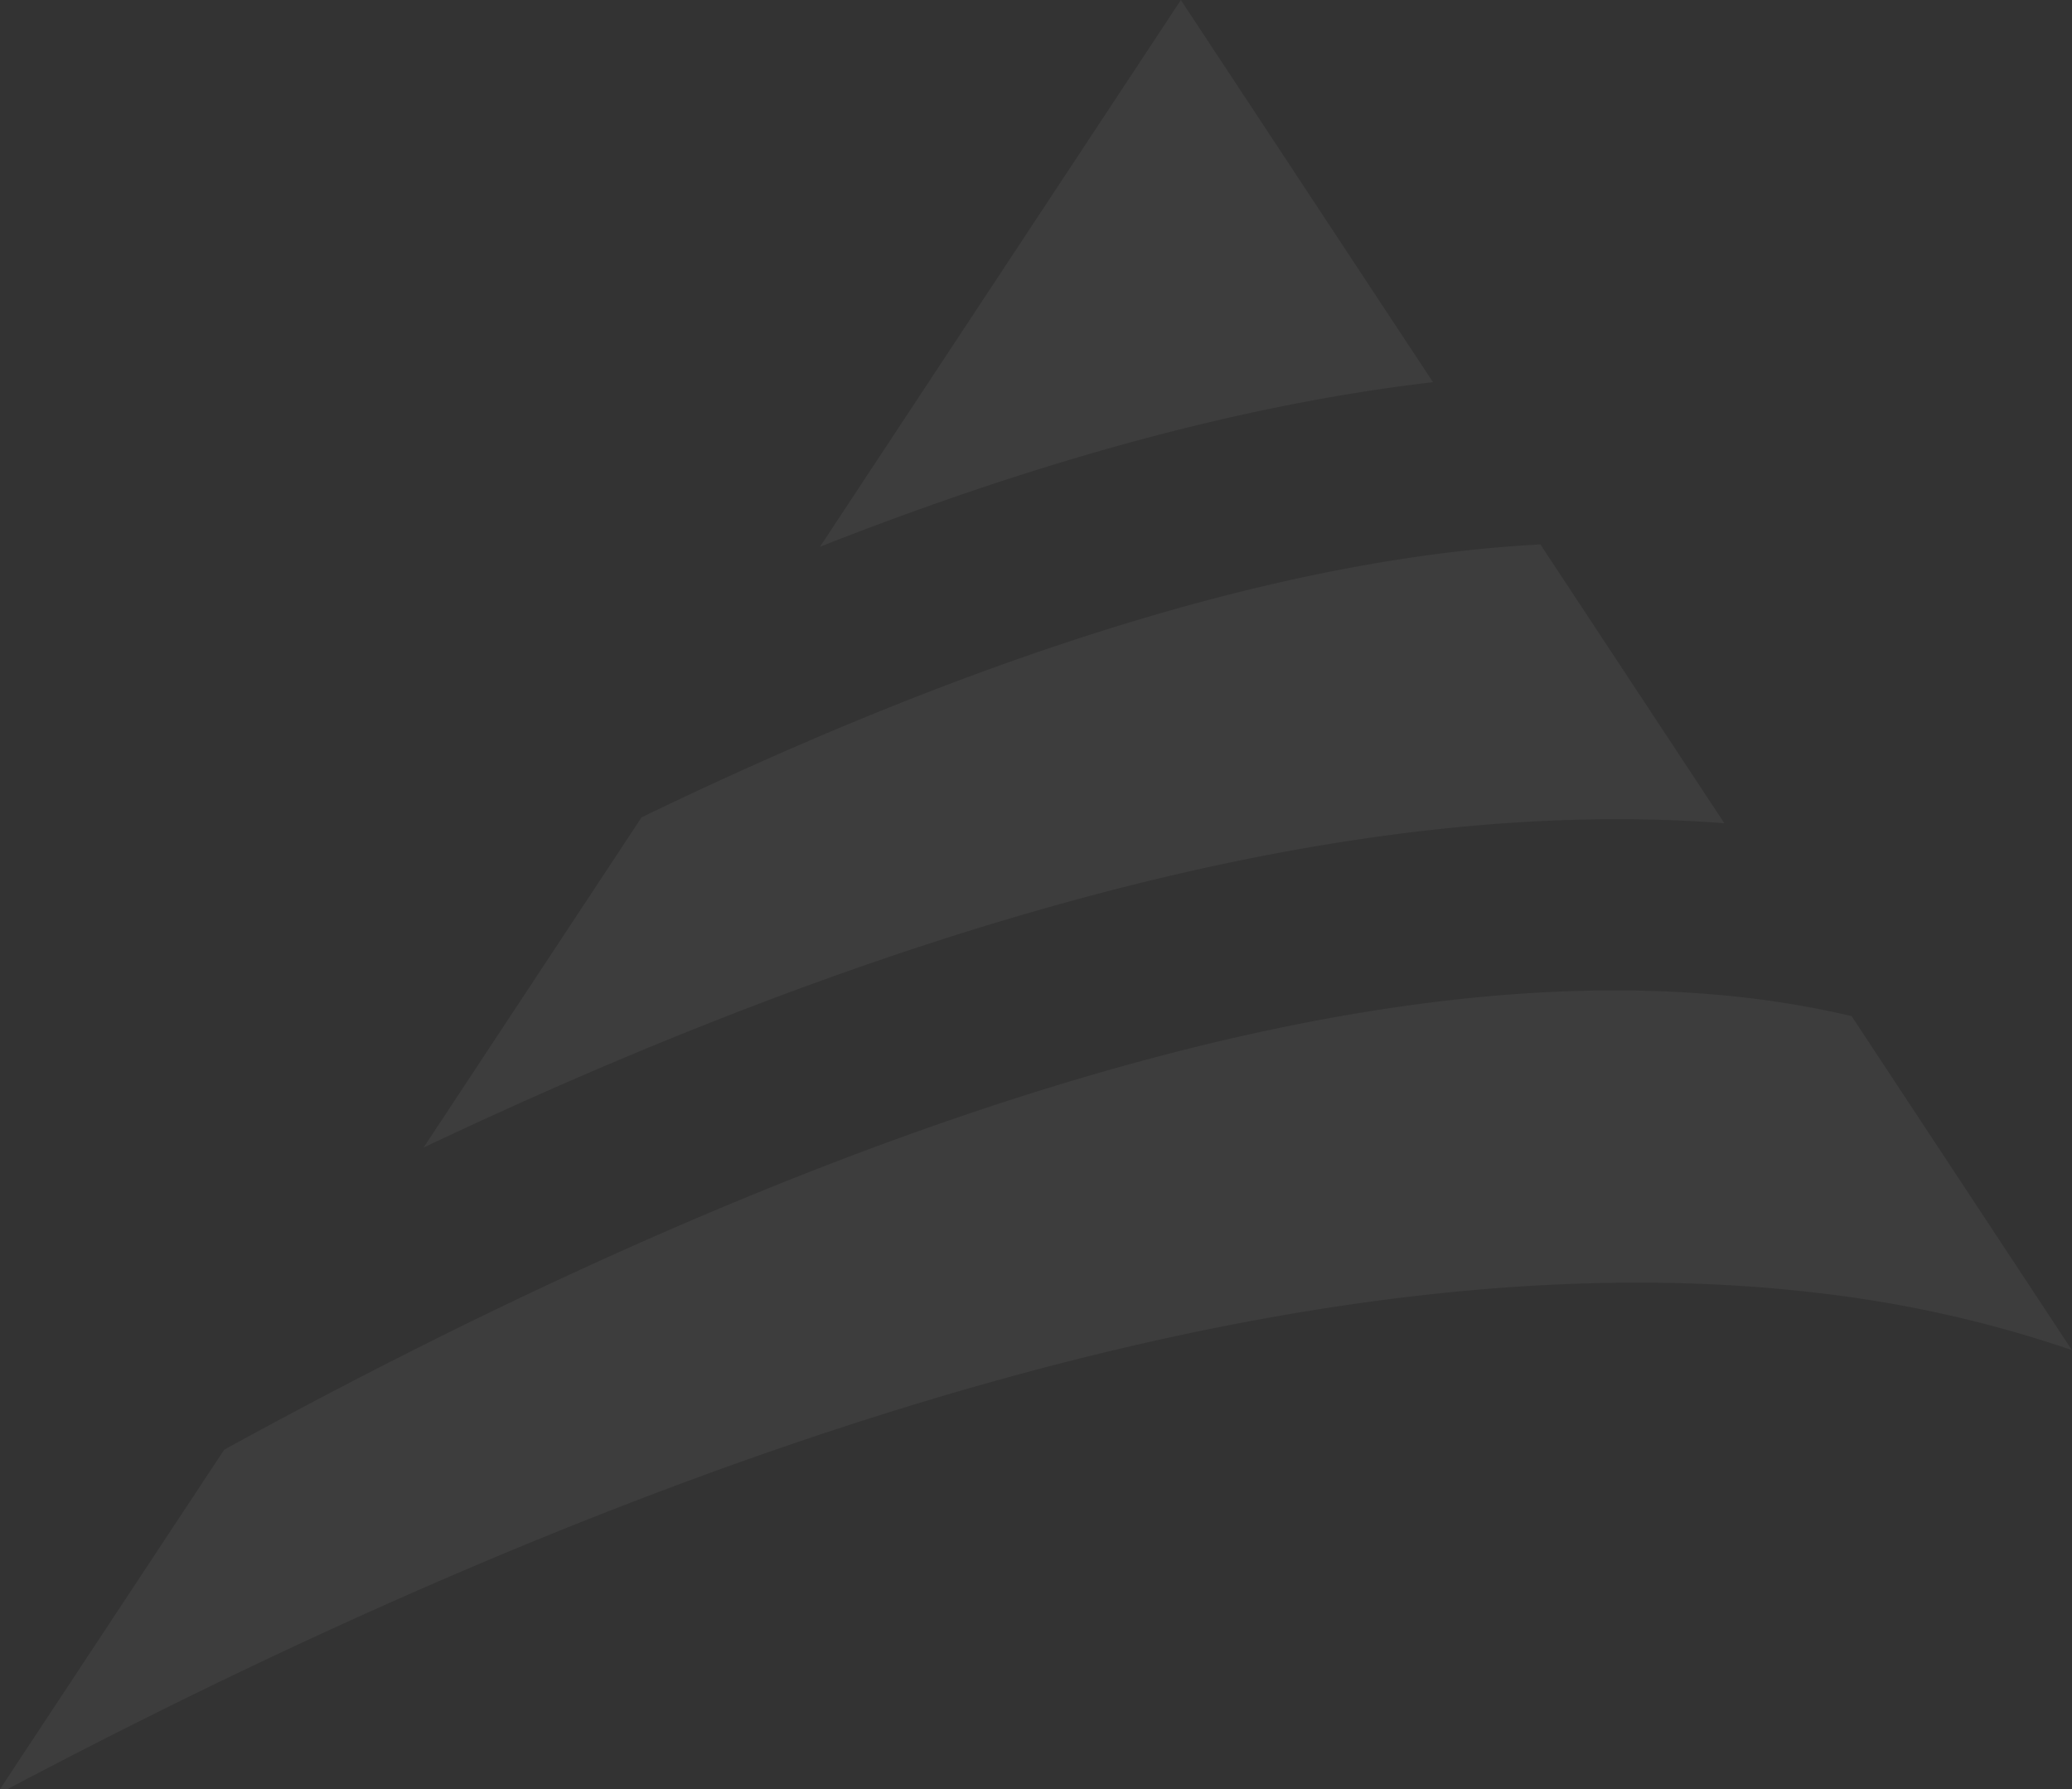 <svg width="468" height="404" fill="none" xmlns="http://www.w3.org/2000/svg"><rect width="100%" height="100%" fill="#333333" stroke="none"/><path d="M468 304.881c-18.56-6.355-37.938-10.704-57.703-12.949C278.582 276.413 117.971 342.548 1.714 404H0l50.633-76.637c99.545-54.666 237.143-114.689 344.344-102.002a211.777 211.777 0 0123.24 4.081L468 304.881zM266.72 0l-81.514 123.467c45.175-17.793 92.694-31.85 138.47-37.162L266.72 0zm122.762 185.899l-41.555-62.964c-65.411 3.422-138.998 30.678-203.017 61.625l-49.248 74.586c91.698-43.492 200.041-80.487 293.82-73.247z" fill="#fff" fill-opacity=".05"/></svg>